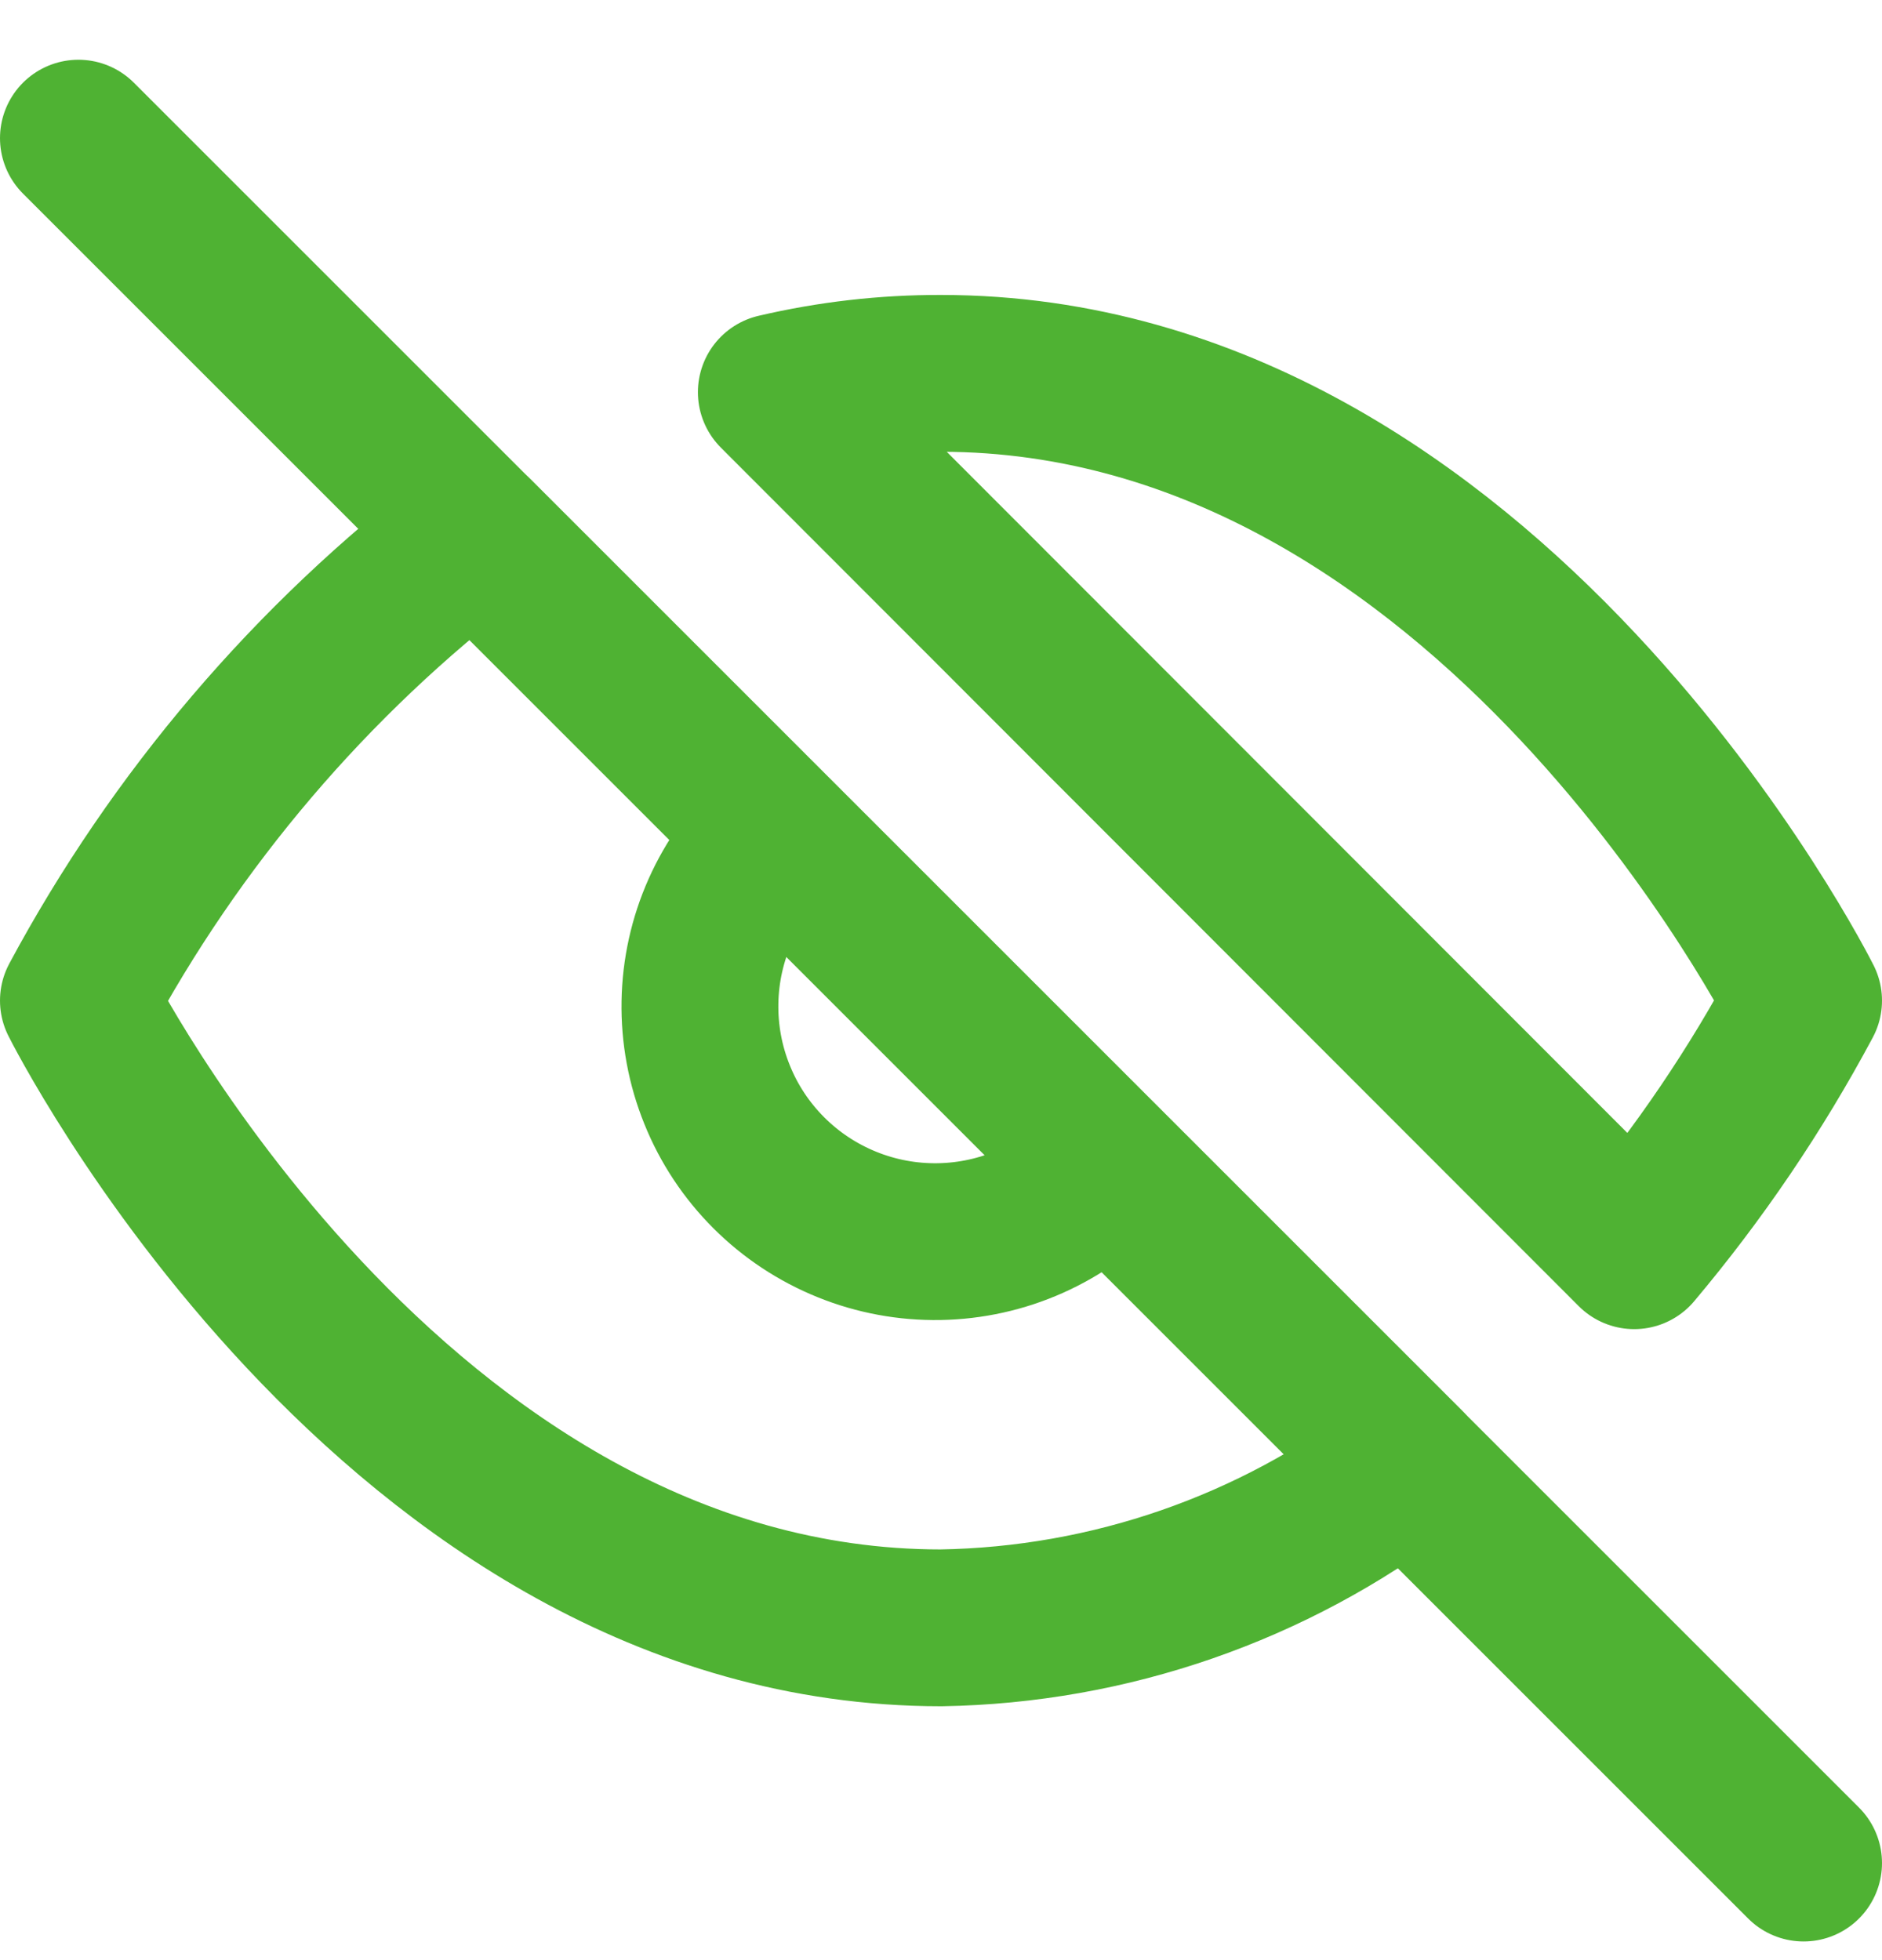 <svg width="24" height="25" viewBox="0 0 24 25" fill="none" xmlns="http://www.w3.org/2000/svg">
<path d="M14.12 14.882C13.845 15.177 13.514 15.413 13.146 15.577C12.778 15.741 12.381 15.829 11.978 15.836C11.575 15.843 11.175 15.769 10.802 15.618C10.428 15.467 10.089 15.243 9.804 14.958C9.519 14.673 9.294 14.334 9.144 13.96C8.993 13.587 8.919 13.187 8.926 12.784C8.933 12.381 9.021 11.984 9.185 11.616C9.349 11.248 9.585 10.917 9.88 10.642M17.94 18.702C16.231 20.005 14.149 20.727 12 20.762C5 20.762 1 12.762 1 12.762C2.244 10.444 3.969 8.419 6.06 6.822L17.94 18.702ZM9.9 5.002C10.588 4.841 11.293 4.76 12 4.762C19 4.762 23 12.762 23 12.762C22.393 13.898 21.669 14.967 20.84 15.952L9.9 5.002Z" stroke="#4FB233" stroke-width="2" stroke-linecap="round" stroke-linejoin="round"/>
<path d="M1 1.762L23 23.762" stroke="#4FB233" stroke-width="2" stroke-linecap="round" stroke-linejoin="round"/>
</svg>
